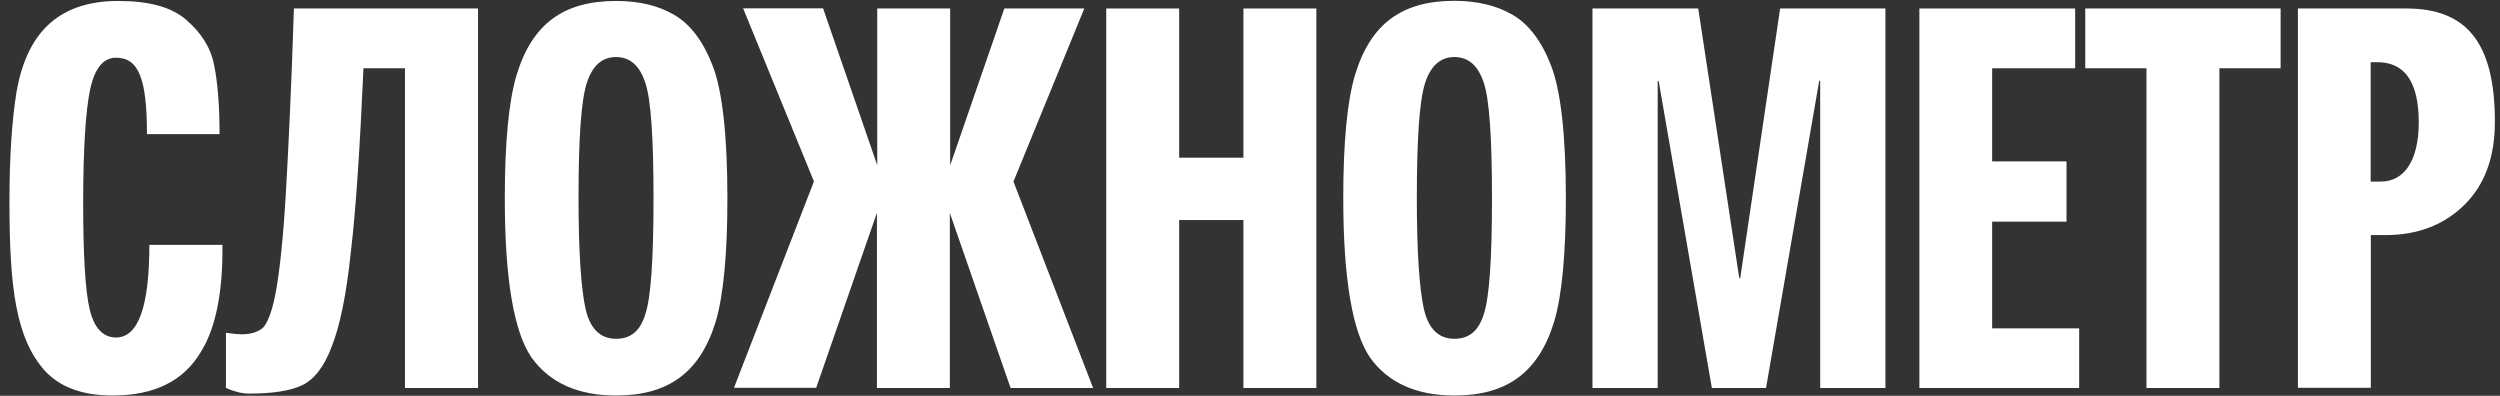<?xml version="1.0" encoding="utf-8"?>
<!-- Generator: Adobe Illustrator 22.0.1, SVG Export Plug-In . SVG Version: 6.00 Build 0)  -->
<svg version="1.1" id="Слой_1" xmlns="http://www.w3.org/2000/svg" xmlns:xlink="http://www.w3.org/1999/xlink" x="0px" y="0px"
	 viewBox="0 0 1560 247" style="enable-background:new 0 0 1560 247;" xml:space="preserve">
<rect x="0" y="0" width="1560" height="247" fill="#333333" stroke="none"/>
<style type="text/css">
	.st0{enable-background:new    ;}
	.st1{fill:#FFFFFF;}
</style>
<g class="st0">
	<path class="st1" d="M138.8,152.7c0.3,29.4-4.1,51.8-13.3,66.6c-10.7,18.3-29,27.5-55.3,27.5c-18.6,0-32.5-5.1-42-15.2
		C9.7,211.1,5.9,178.9,5.9,125.6c0-28.1,1.6-50.8,4.4-68.2c6-34.4,24-56.8,63.5-56.8c19.3,0,33.2,3.8,42.3,11.7
		c9.2,7.9,15.2,17,17.4,27.8c2.2,10.4,3.5,24.9,3.5,43.6H91.7c0-34.4-5.1-47.7-19.3-47.7c-7.9,0-13.3,6.6-16.1,19.6
		c-2.8,12.9-4.4,36.6-4.4,71c0,32.8,1.3,54.9,4.1,66.6c2.8,11.7,8.5,17.4,16.4,17.4c13.9,0,20.8-19.3,20.8-57.8H138.8z"/>
	<path class="st1" d="M298.2,242.1h-45.5V42.6h-25.9c-2.2,49.6-4.7,88.1-7.9,114.9c-2.8,26.8-6.9,46.4-12,59
		c-4.7,12.6-11.1,20.5-18.6,24c-7.6,3.5-18.6,5.1-32.8,5.1c-4.7,0-9.5-1.3-14.5-3.5v-34.4c4.7,0.6,7.9,0.9,9.8,0.9
		c6,0,10.7-1.6,13.6-4.4c2.8-3.2,5.7-10.7,7.9-23c2.2-12.3,4.4-32.2,6-59.4c1.6-27.5,3.5-66.3,5.1-116.5h114.9V242.1z"/>
	<path class="st1" d="M420.4,9.1c10.1,5.7,18.3,16.4,24.3,31.9c6,15.5,9.2,43.3,9.2,82.7c0,35-2.5,60.9-7.3,77
		c-9.8,31.9-29.7,46.1-62.2,46.1c-23.7,0-41.4-7.9-52.7-23.7C320.6,207,315,173.9,315,123.7c0-35,2.5-60.6,7.3-76.7
		c9.8-32.5,29.7-46.4,62.2-46.4C398.6,0.6,410.6,3.4,420.4,9.1z M402.7,196c3.5-10.4,5.1-34.7,5.1-72.3c0-37.6-1.6-61.6-5.1-72
		c-3.5-10.7-9.5-16.1-18.3-16.1S369.6,41,366.1,52c-3.5,11-5.1,34.7-5.1,71.7c0,33.5,1.6,56.5,4.4,69.1c2.8,12.3,9.2,18.6,18.9,18.6
		C393.6,211.5,399.6,206.4,402.7,196z"/>
	<path class="st1" d="M682.1,242.1h-51.5l-37.9-109.2v109.2h-45.5V132.8l-37.9,109.2H458l49.9-128.8l-44.2-108h49.9l33.8,97.9V5.3
		h45.5v97.9l33.8-97.9h49.9l-44.2,108L682.1,242.1z"/>
	<path class="st1" d="M821.4,242.1h-45.5V137.3h-40.1v104.8h-45.5V5.3h45.5v93.1h40.1V5.3h45.5V242.1z"/>
	<path class="st1" d="M943.6,9.1c10.1,5.7,18.3,16.4,24.3,31.9c6,15.5,9.2,43.3,9.2,82.7c0,35-2.5,60.9-7.3,77
		c-9.8,31.9-29.7,46.1-62.2,46.1c-23.7,0-41.4-7.9-52.7-23.7c-11-16.1-16.7-49.3-16.7-99.5c0-35,2.5-60.6,7.3-76.7
		c9.8-32.5,29.7-46.4,62.2-46.4C921.8,0.6,933.8,3.4,943.6,9.1z M925.9,196c3.5-10.4,5.1-34.7,5.1-72.3c0-37.6-1.6-61.6-5.1-72
		c-3.5-10.7-9.5-16.1-18.3-16.1S892.7,41,889.2,52c-3.5,11-5.1,34.7-5.1,71.7c0,33.5,1.6,56.5,4.4,69.1c2.8,12.3,9.2,18.6,18.9,18.6
		C916.7,211.5,922.7,206.4,925.9,196z"/>
	<path class="st1" d="M1176.5,242.1h-40.7V50.4h-0.6L1102,242.1h-33.8l-33.2-191.6h-0.6v191.6h-40.7V5.3h66l25.6,168.3h0.6
		l24.9-168.3h65.7V242.1z"/>
	<path class="st1" d="M1297.5,242.1h-99.8V5.3h97.2v37.3h-51.8v58.1h46.4v37.6h-46.4v66.6h54.3V242.1z"/>
	<path class="st1" d="M1423.1,42.6h-38.2v199.5h-45.5V42.6h-38.2V5.3h121.9V42.6z"/>
	<path class="st1" d="M1433.9,5.3h67.6c37.6,0,55.3,21.2,55.3,70.7c0,22.1-6.3,39.5-19.3,52.1c-12.6,12.3-29,18.6-48.9,18.6h-9.2
		v95.3h-45.5V5.3z M1479.3,113.3h6.3c14.8,0,23.7-13.3,23.7-36.9c0-24.9-8.5-37.6-25.9-37.6h-4.1V113.3z"/>
</g>
</svg>
